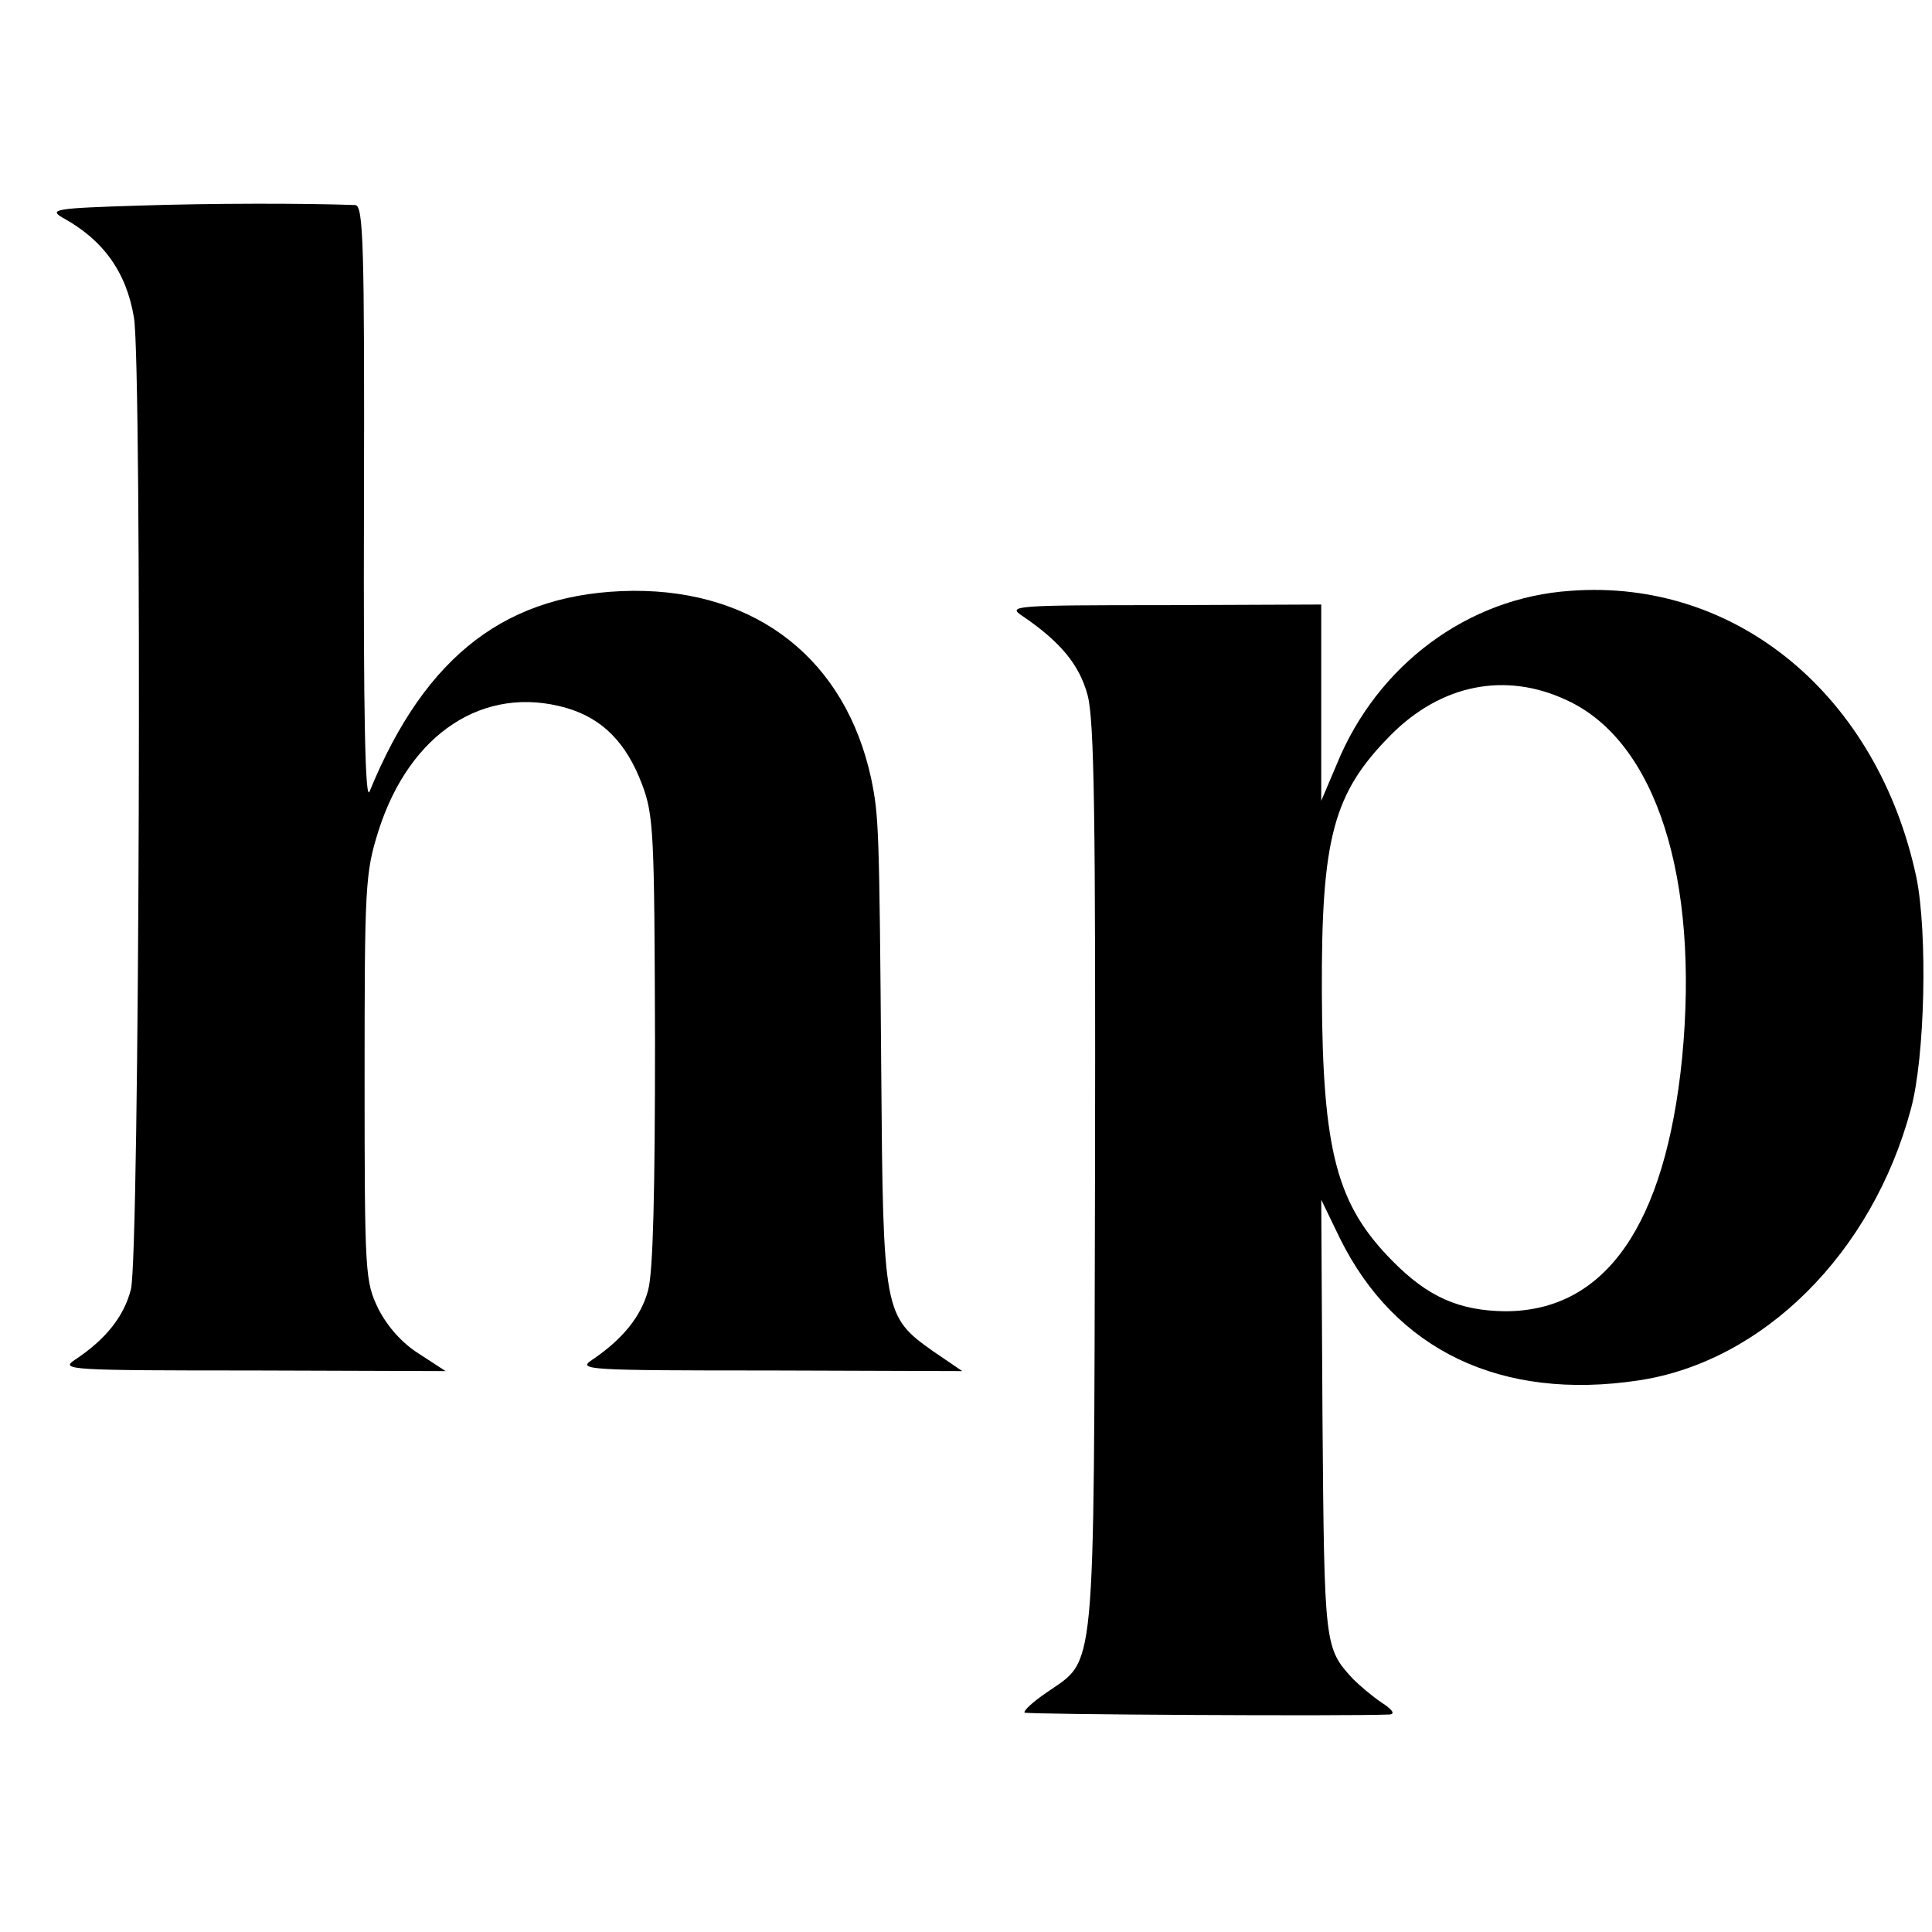 <?xml version="1.0" standalone="no"?>
<!DOCTYPE svg PUBLIC "-//W3C//DTD SVG 20010904//EN"
 "http://www.w3.org/TR/2001/REC-SVG-20010904/DTD/svg10.dtd">
<svg version="1.0" xmlns="http://www.w3.org/2000/svg"
 width="310pt" height="310pt" viewBox="0 0 310 310"
 preserveAspectRatio="xMidYMid meet">
<g transform="translate(0,310) scale(0.1,-0.1)"
fill="#000000" stroke="none">
<path d="M220 2770 c-130 -4 -142 -6 -120 -19 66 -36 103 -88 115 -161 13 -79
9 -1509 -5 -1559 -11 -43 -40 -80 -90 -113 -24 -16 -9 -17 285 -17 l310 -1
-43 28 c-27 17 -50 43 -65 72 -21 44 -22 54 -22 370 0 308 1 329 22 396 50
158 170 236 302 198 58 -17 96 -56 121 -122 19 -50 20 -78 21 -411 0 -243 -3
-371 -11 -401 -11 -42 -41 -79 -90 -112 -24 -16 -9 -17 285 -17 l309 -1 -47
32 c-79 56 -80 62 -83 448 -3 394 -4 411 -16 470 -41 191 -183 303 -382 302
-201 -2 -333 -102 -423 -322 -7 -17 -10 121 -9 458 1 422 -1 482 -14 483 -83
3 -231 3 -350 -1z"/>
<path d="M2520 2152 c-165 -11 -310 -119 -375 -278 l-25 -59 0 158 0 157 -252
-1 c-241 0 -252 -1 -228 -17 62 -42 92 -79 105 -127 11 -40 13 -197 12 -775
-2 -815 2 -770 -78 -826 -22 -15 -37 -29 -35 -32 4 -3 518 -6 586 -3 9 1 4 8
-13 19 -15 10 -36 28 -46 38 -46 50 -46 52 -49 419 l-2 350 30 -62 c89 -180
259 -261 479 -228 200 30 375 204 437 435 23 84 27 283 9 372 -62 291 -288
480 -555 460z m-5 -176 c142 -66 212 -284 184 -574 -27 -268 -123 -406 -284
-406 -74 1 -124 23 -181 81 -89 90 -112 175 -113 430 -1 248 18 320 110 413
81 82 185 103 284 56z"/>
</g>
</svg>

